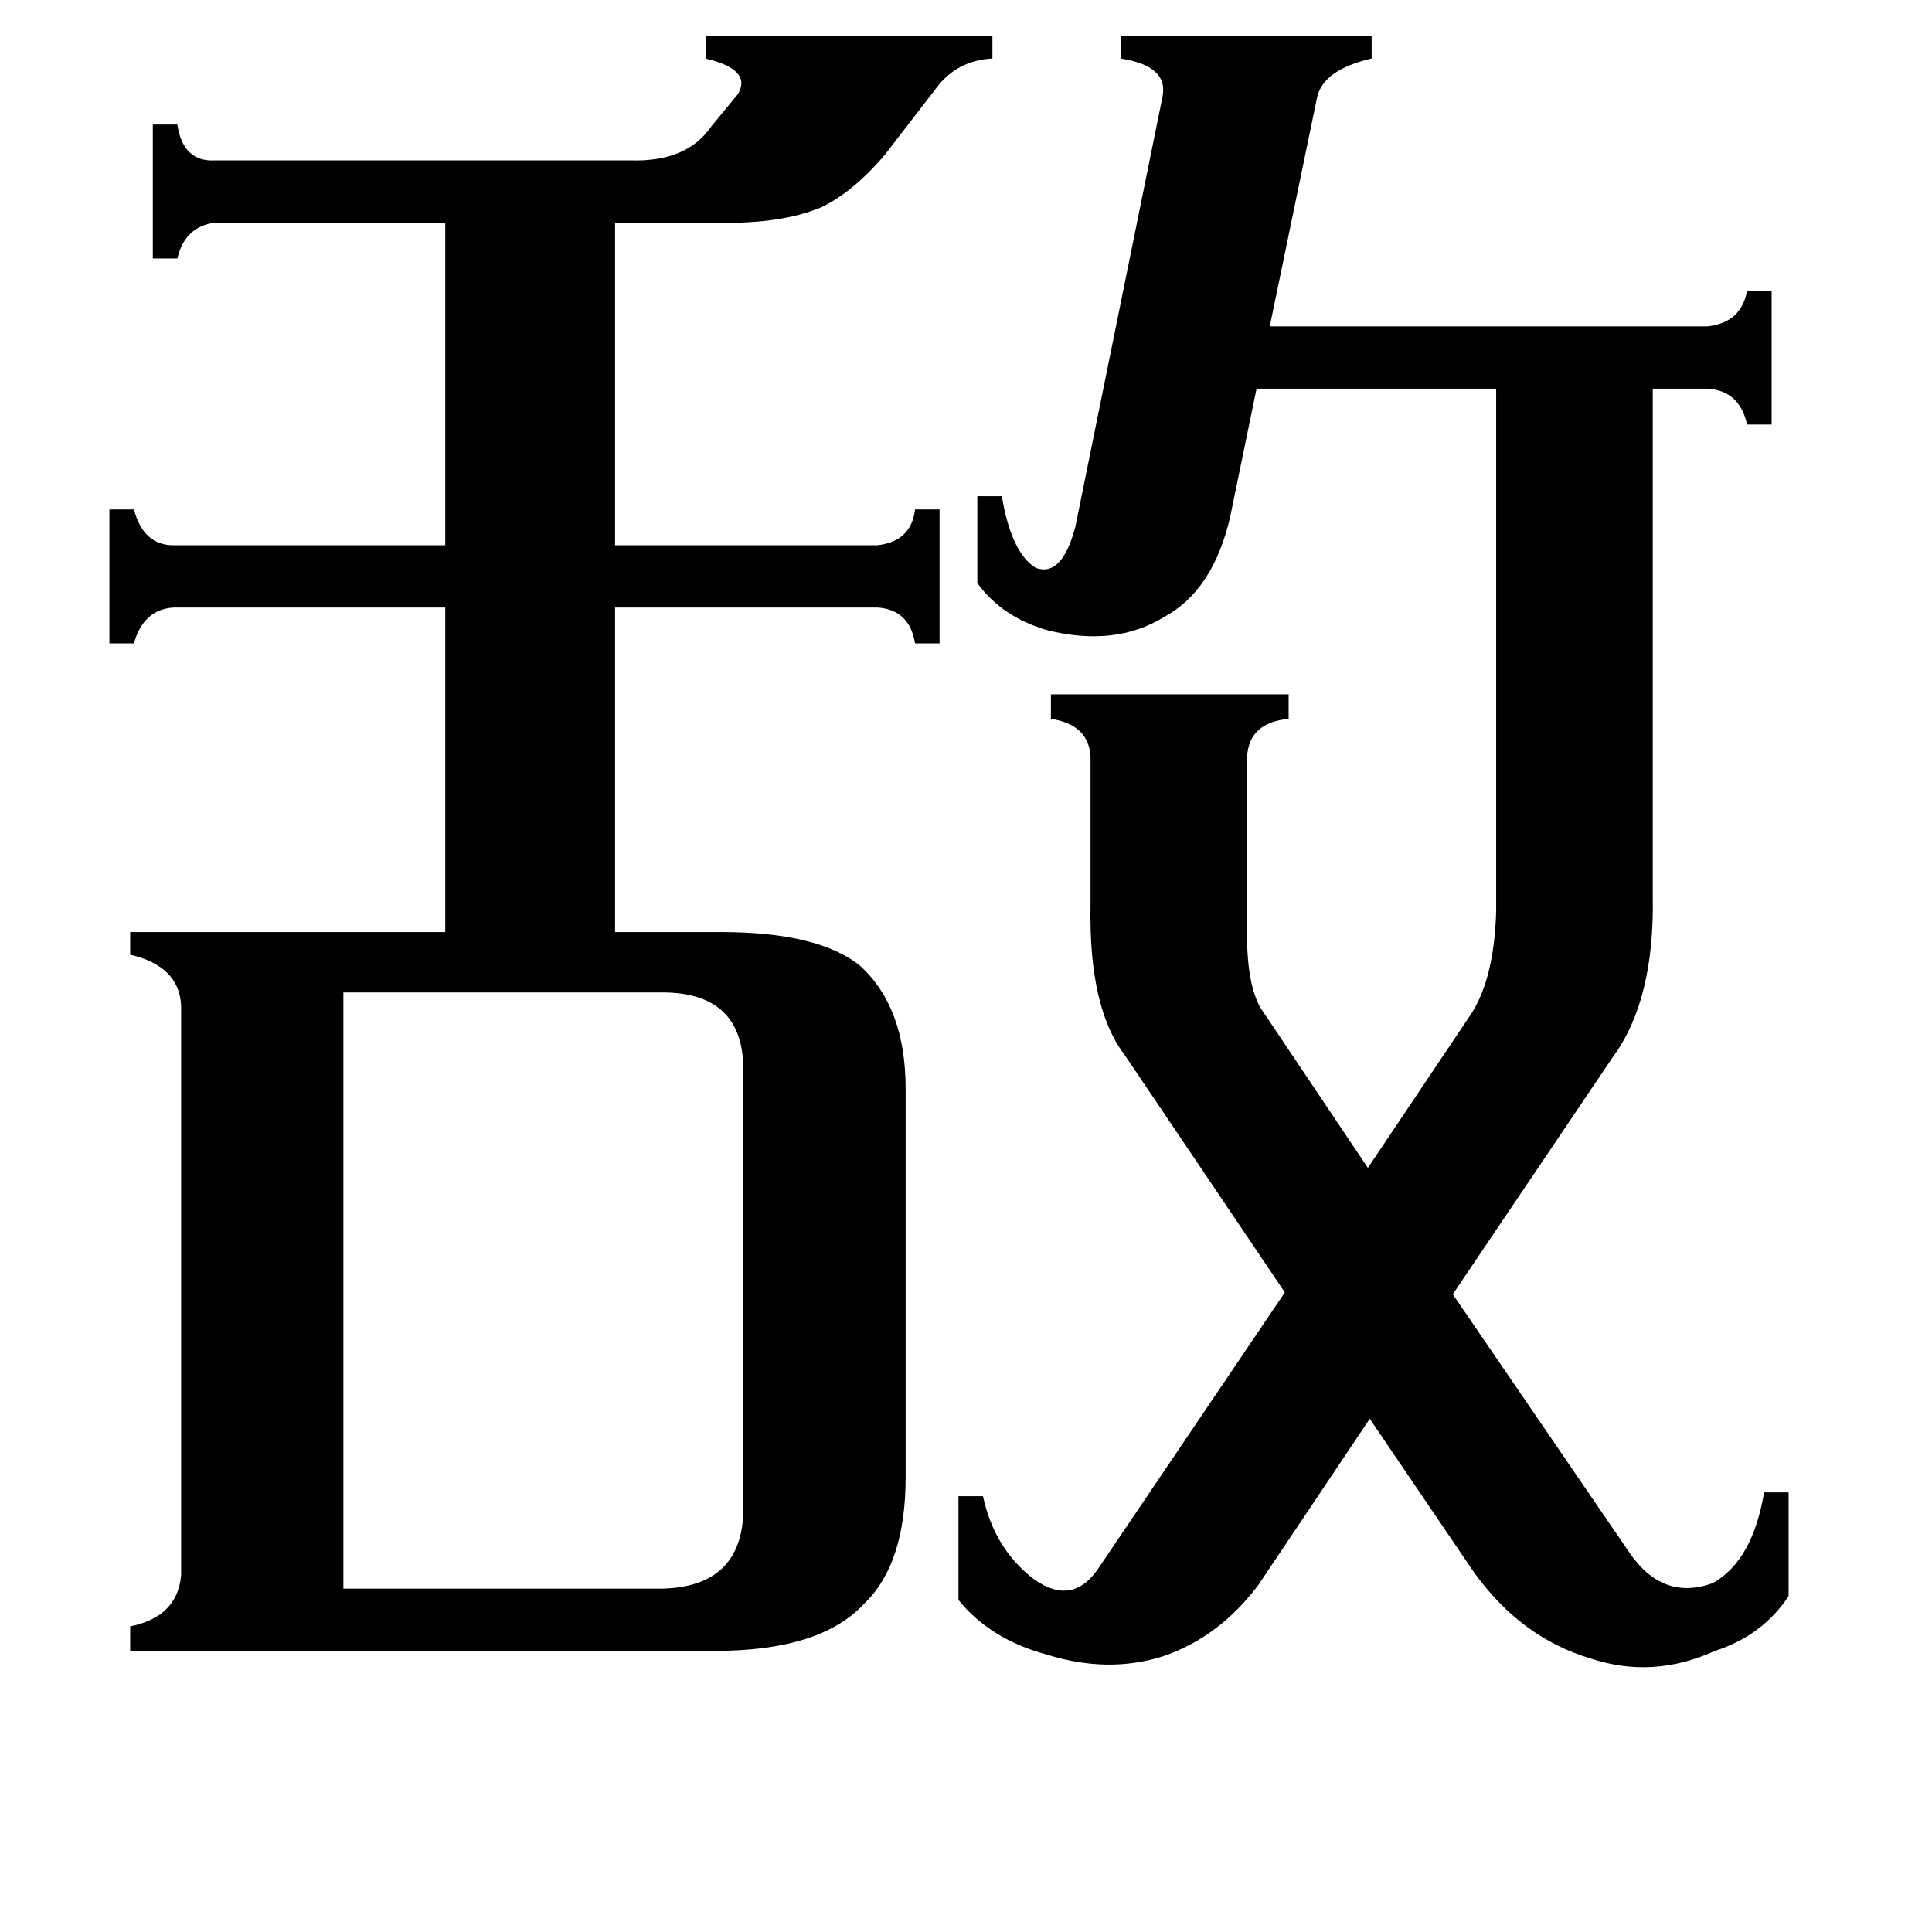 <svg xmlns="http://www.w3.org/2000/svg" viewBox="0 -800 1024 1024">
	<path fill="#000000" d="M182 42H351Q393 41 394 1V-233Q394 -274 351 -274H182ZM652 -526Q643 -487 617 -473Q591 -457 555 -466Q531 -473 518 -491V-537H531Q536 -507 549 -499Q563 -494 570 -521L616 -748Q620 -765 594 -769V-781H727V-769Q701 -763 698 -748L673 -627H905Q923 -629 926 -646H939V-575H926Q922 -593 905 -594H876V-325Q877 -270 855 -240L770 -114L863 22Q881 49 908 39Q929 27 935 -9H948V46Q934 67 909 75Q876 90 843 79Q806 68 781 33L726 -48L667 40Q646 68 616 78Q587 87 555 77Q525 69 508 48V-7H521Q527 21 548 37Q569 52 583 30L681 -115L596 -241Q577 -266 578 -320V-399Q577 -416 557 -419V-432H683V-419Q662 -417 661 -399V-312Q660 -276 670 -263L725 -181L780 -263Q792 -282 793 -317V-594H666ZM114 -682Q98 -680 94 -663H81V-734H94Q97 -714 114 -715H334Q364 -714 377 -733L391 -750Q399 -763 374 -769V-781H526V-769Q507 -768 496 -753L469 -718Q452 -698 435 -690Q413 -681 379 -682H326V-511H465Q483 -513 485 -530H498V-459H485Q482 -477 465 -478H326V-306H382Q434 -306 456 -288Q480 -266 480 -223V-17Q480 29 458 50Q435 75 379 75H69V62Q94 57 96 35V-267Q95 -288 69 -294V-306H236V-478H92Q76 -477 71 -459H58V-530H71Q76 -511 92 -511H236V-682Z"/>
</svg>